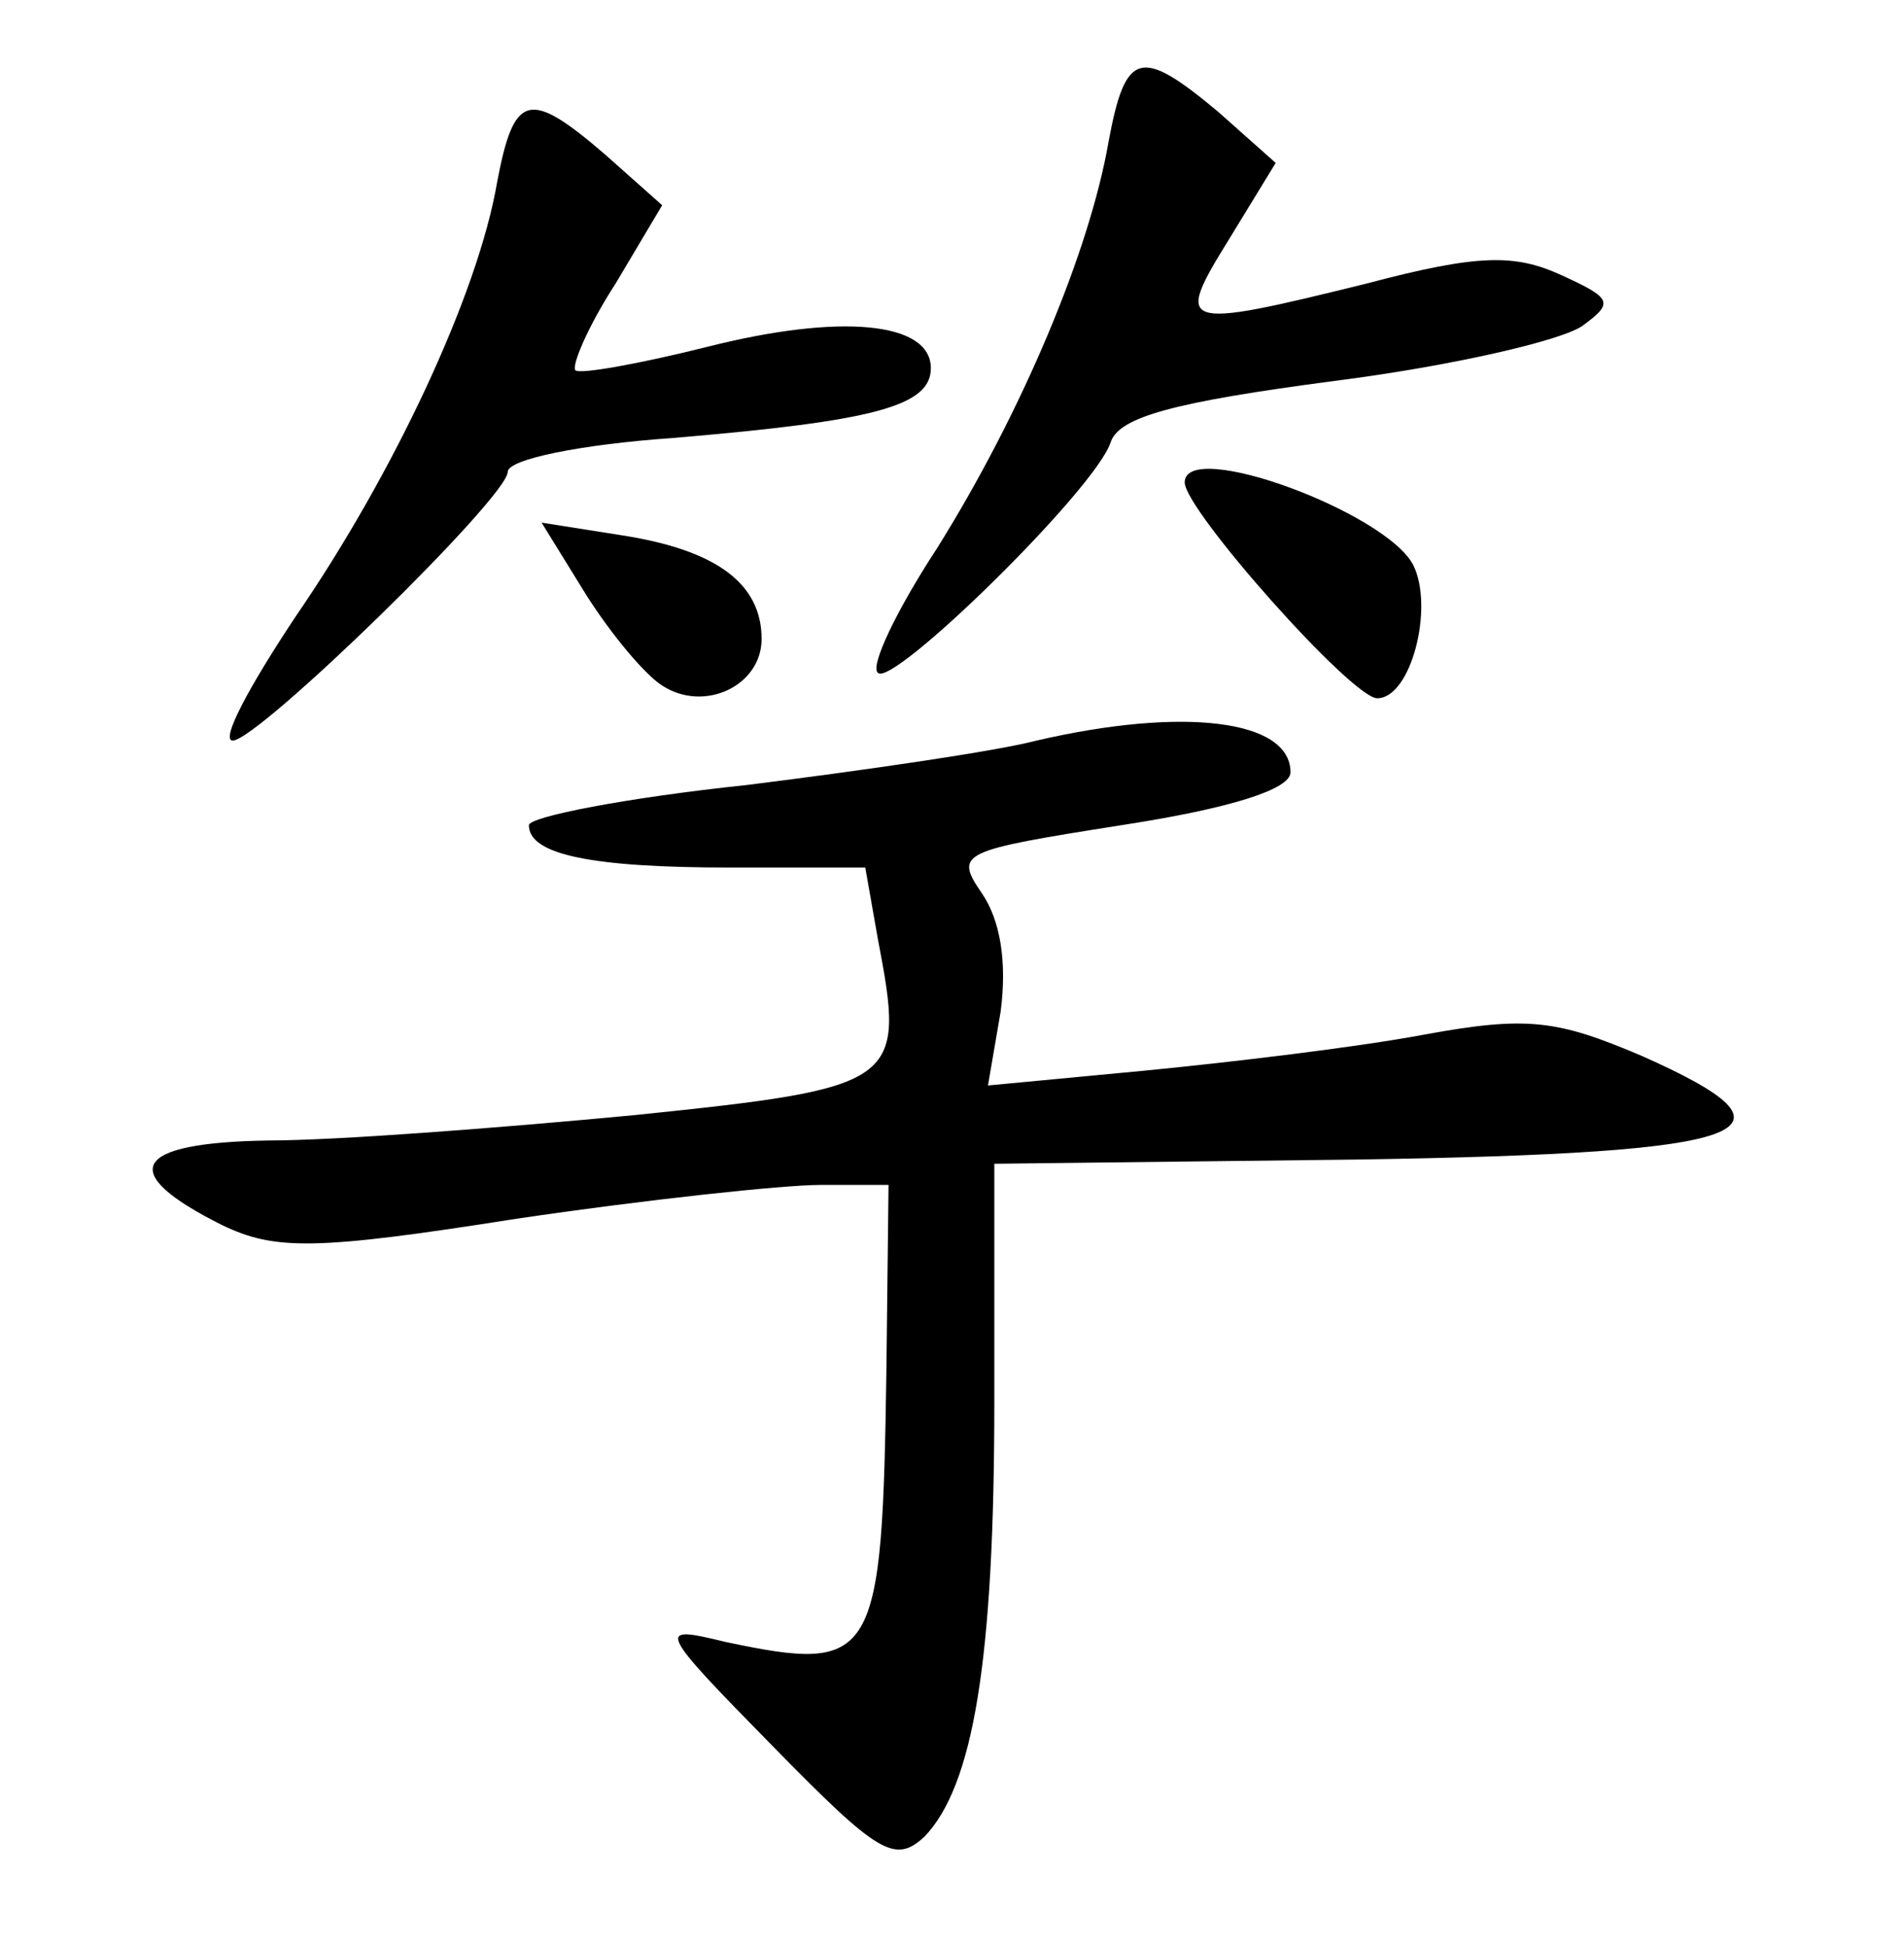 <?xml version="1.0" standalone="no"?>
<!DOCTYPE svg PUBLIC "-//W3C//DTD SVG 20010904//EN"
 "http://www.w3.org/TR/2001/REC-SVG-20010904/DTD/svg10.dtd">
<svg version="1.0" xmlns="http://www.w3.org/2000/svg"
 width="90pt" height="92pt" viewBox="0 0 90 92"
 preserveAspectRatio="xMidYMid meet">
<g transform="translate(0,92) scale(0.1,-0.1)"
fill="#000000" stroke="none">
<path d="M524 853 c-9 -52 -41 -128 -81 -192 -19 -29 -32 -56 -28 -59 7 -7
103 87 110 109 4 12 30 19 106 29 55 7 107 19 117 26 15 11 14 13 -10 24 -22
10 -39 10 -92 -4 -89 -22 -91 -21 -65 21 l22 36 -27 24 c-37 31 -44 29 -52
-14z"/>
<path d="M235 834 c-9 -53 -49 -138 -95 -205 -22 -33 -36 -59 -30 -59 12 0
130 115 130 127 0 6 35 13 78 16 95 8 122 15 122 33 0 22 -43 26 -106 10 -32
-8 -60 -13 -62 -11 -2 2 6 21 19 41 l22 37 -27 24 c-36 31 -43 29 -51 -13z"/>
<path d="M560 692 c0 -13 79 -102 91 -102 16 0 27 43 17 63 -13 25 -108 60
-108 39z"/>
<path d="M277 639 c12 -19 28 -38 36 -43 20 -13 47 0 47 22 0 26 -21 42 -66
49 l-38 6 21 -34z"/>
<path d="M490 570 c-19 -5 -81 -14 -137 -21 -57 -6 -103 -15 -103 -19 0 -14
30 -20 95 -20 l64 0 6 -34 c13 -68 11 -70 -115 -83 -63 -6 -141 -12 -173 -12
-65 -1 -72 -15 -22 -40 25 -12 44 -12 139 3 61 9 126 16 144 16 l32 0 -1 -87
c-2 -138 -5 -144 -76 -129 -33 8 -33 7 23 -50 49 -50 57 -55 71 -42 23 24 33
83 33 205 l0 113 172 2 c190 3 215 13 134 49 -40 17 -54 19 -103 10 -32 -6
-91 -13 -132 -17 l-74 -7 6 35 c3 23 0 43 -9 56 -13 19 -10 20 66 32 52 8 80
17 80 25 0 25 -51 31 -120 15z"/>
</g>
</svg>
